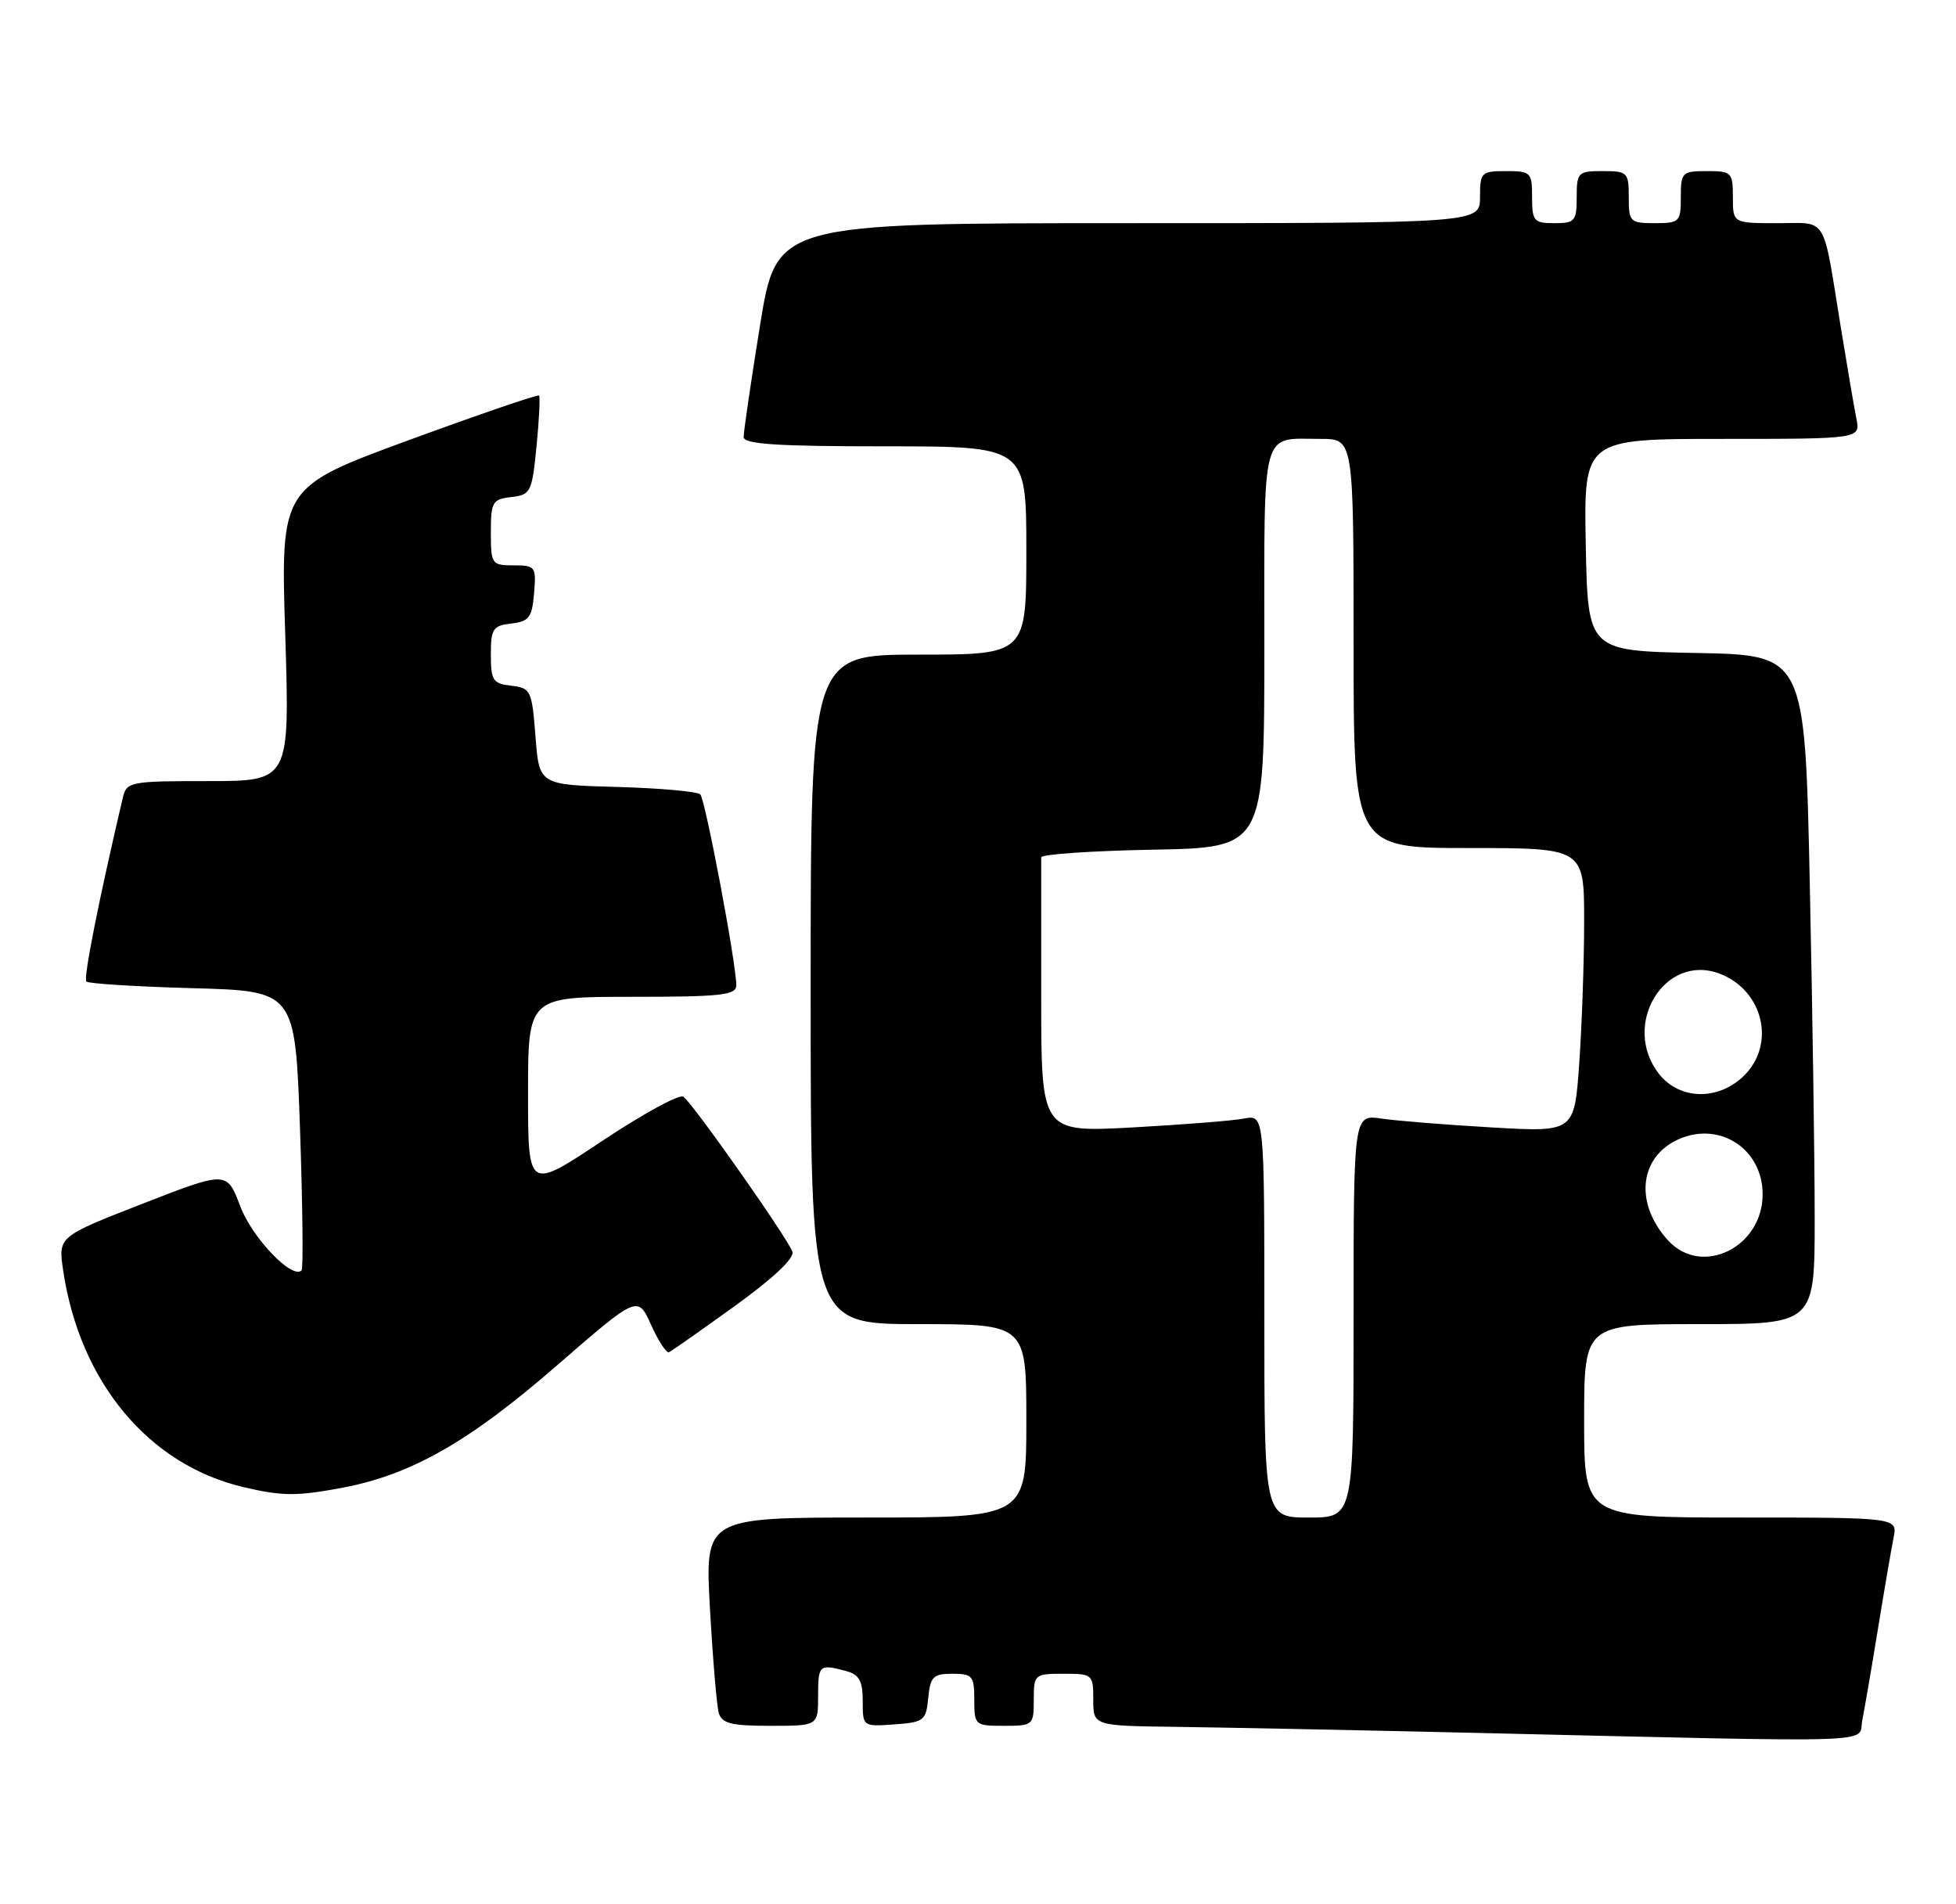 <?xml version="1.0" encoding="UTF-8" standalone="no"?>
<!DOCTYPE svg PUBLIC "-//W3C//DTD SVG 1.1//EN" "http://www.w3.org/Graphics/SVG/1.1/DTD/svg11.dtd" >
<svg xmlns="http://www.w3.org/2000/svg" xmlns:xlink="http://www.w3.org/1999/xlink" version="1.1" viewBox="0 0 263 256">
 <g >
 <path fill="currentColor"
d=" M 250.40 231.25 C 250.70 229.74 251.65 224.22 252.50 219.00 C 253.35 213.78 254.30 208.26 254.60 206.75 C 255.16 204.00 255.16 204.00 234.08 204.00 C 213.00 204.00 213.00 204.00 213.00 191.00 C 213.00 178.00 213.00 178.00 228.50 178.00 C 244.00 178.00 244.00 178.00 244.00 163.75 C 244.00 155.91 243.70 135.67 243.34 118.78 C 242.68 88.05 242.68 88.05 228.09 87.78 C 213.50 87.50 213.50 87.50 213.22 73.25 C 212.95 59.00 212.95 59.00 231.55 59.00 C 250.16 59.00 250.16 59.00 249.60 56.25 C 249.30 54.74 248.36 49.23 247.51 44.00 C 245.02 28.67 245.83 30.00 238.98 30.00 C 233.00 30.00 233.00 30.00 233.00 26.50 C 233.00 23.17 232.83 23.00 229.50 23.00 C 226.17 23.00 226.00 23.17 226.00 26.50 C 226.00 29.83 225.83 30.00 222.50 30.00 C 219.17 30.00 219.00 29.83 219.00 26.50 C 219.00 23.17 218.83 23.00 215.50 23.00 C 212.17 23.00 212.00 23.17 212.00 26.50 C 212.00 29.72 211.76 30.00 209.00 30.00 C 206.24 30.00 206.00 29.72 206.00 26.50 C 206.00 23.17 205.83 23.00 202.50 23.00 C 199.17 23.00 199.00 23.17 199.00 26.50 C 199.00 30.00 199.00 30.00 151.71 30.00 C 104.41 30.00 104.41 30.00 102.19 43.75 C 100.97 51.31 99.98 58.06 99.99 58.75 C 100.00 59.71 104.47 60.00 119.00 60.00 C 138.00 60.00 138.00 60.00 138.00 74.00 C 138.00 88.00 138.00 88.00 123.50 88.00 C 109.00 88.00 109.00 88.00 109.00 133.00 C 109.00 178.00 109.00 178.00 123.50 178.00 C 138.00 178.00 138.00 178.00 138.00 191.00 C 138.00 204.00 138.00 204.00 116.39 204.00 C 94.78 204.00 94.78 204.00 95.46 216.25 C 95.84 222.99 96.37 229.29 96.64 230.25 C 97.05 231.68 98.30 232.00 103.57 232.00 C 110.00 232.00 110.00 232.00 110.00 228.00 C 110.00 223.80 110.15 223.66 113.75 224.63 C 115.53 225.11 116.00 225.95 116.00 228.67 C 116.00 232.10 116.01 232.11 120.25 231.81 C 124.24 231.52 124.52 231.30 124.81 228.25 C 125.09 225.39 125.48 225.00 128.06 225.00 C 130.75 225.00 131.00 225.29 131.00 228.50 C 131.00 231.92 131.10 232.00 135.00 232.00 C 138.90 232.00 139.00 231.92 139.00 228.50 C 139.00 225.08 139.10 225.00 143.00 225.00 C 146.90 225.00 147.00 225.08 147.00 228.50 C 147.00 232.00 147.00 232.00 158.25 232.14 C 164.44 232.22 182.55 232.58 198.50 232.95 C 254.55 234.25 249.76 234.40 250.40 231.25 Z  M 46.11 199.98 C 55.31 198.23 63.06 193.82 74.75 183.67 C 85.75 174.12 85.75 174.12 87.54 178.09 C 88.52 180.27 89.61 181.93 89.95 181.78 C 90.29 181.63 94.28 178.82 98.82 175.55 C 104.03 171.79 106.87 169.11 106.54 168.25 C 105.75 166.20 93.03 148.14 91.87 147.42 C 91.31 147.07 86.39 149.77 80.93 153.40 C 71.00 160.01 71.00 160.01 71.00 147.01 C 71.00 134.00 71.00 134.00 85.00 134.00 C 96.97 134.00 99.00 133.78 99.00 132.45 C 99.00 129.54 94.84 107.50 94.16 106.79 C 93.78 106.40 88.76 105.95 82.99 105.79 C 72.50 105.50 72.50 105.50 72.00 99.00 C 71.52 92.80 71.37 92.49 68.75 92.18 C 66.28 91.90 66.00 91.48 66.00 88.00 C 66.00 84.52 66.28 84.10 68.75 83.82 C 71.14 83.54 71.54 83.01 71.81 79.75 C 72.11 76.17 71.99 76.00 69.06 76.00 C 66.11 76.00 66.00 75.85 66.00 71.57 C 66.00 67.47 66.21 67.11 68.75 66.82 C 71.36 66.52 71.53 66.17 72.14 60.00 C 72.49 56.42 72.64 53.35 72.48 53.17 C 72.31 53.00 64.43 55.70 54.96 59.17 C 37.73 65.50 37.73 65.50 38.35 85.25 C 38.97 105.00 38.97 105.00 28.01 105.00 C 17.46 105.00 17.02 105.09 16.51 107.25 C 13.27 121.04 11.19 131.53 11.61 131.95 C 11.90 132.23 18.33 132.63 25.91 132.84 C 39.69 133.22 39.69 133.22 40.34 151.78 C 40.69 162.00 40.79 170.55 40.55 170.78 C 39.30 172.03 33.91 166.41 32.31 162.17 C 30.50 157.40 30.50 157.40 19.15 161.82 C 7.81 166.24 7.81 166.24 8.50 170.83 C 10.74 185.82 19.99 196.91 32.73 199.91 C 37.96 201.14 39.93 201.15 46.11 199.98 Z  M 170.00 176.92 C 170.00 149.84 170.00 149.84 167.25 150.37 C 165.74 150.66 158.99 151.19 152.25 151.56 C 140.00 152.22 140.00 152.22 140.00 134.11 C 140.00 124.15 140.00 115.66 140.00 115.25 C 140.00 114.84 146.75 114.38 155.00 114.22 C 170.00 113.95 170.00 113.95 170.00 87.08 C 170.00 57.01 169.46 59.00 177.58 59.00 C 182.00 59.00 182.00 59.00 182.00 86.50 C 182.00 114.00 182.00 114.00 197.50 114.00 C 213.00 114.00 213.00 114.00 213.00 123.85 C 213.00 129.26 212.70 137.86 212.34 142.95 C 211.69 152.20 211.69 152.20 200.59 151.56 C 194.49 151.21 187.81 150.67 185.75 150.37 C 182.00 149.82 182.00 149.82 182.00 176.91 C 182.00 204.00 182.00 204.00 176.00 204.00 C 170.00 204.00 170.00 204.00 170.00 176.92 Z  M 224.29 166.75 C 219.90 161.96 220.33 155.92 225.22 153.38 C 230.84 150.48 237.00 154.23 237.00 160.55 C 237.00 167.69 228.81 171.69 224.29 166.75 Z  M 223.07 144.37 C 217.92 137.81 223.81 128.07 231.22 130.89 C 237.05 133.11 238.80 140.29 234.55 144.55 C 231.10 147.99 225.86 147.90 223.07 144.37 Z "/>
</g>
</svg>